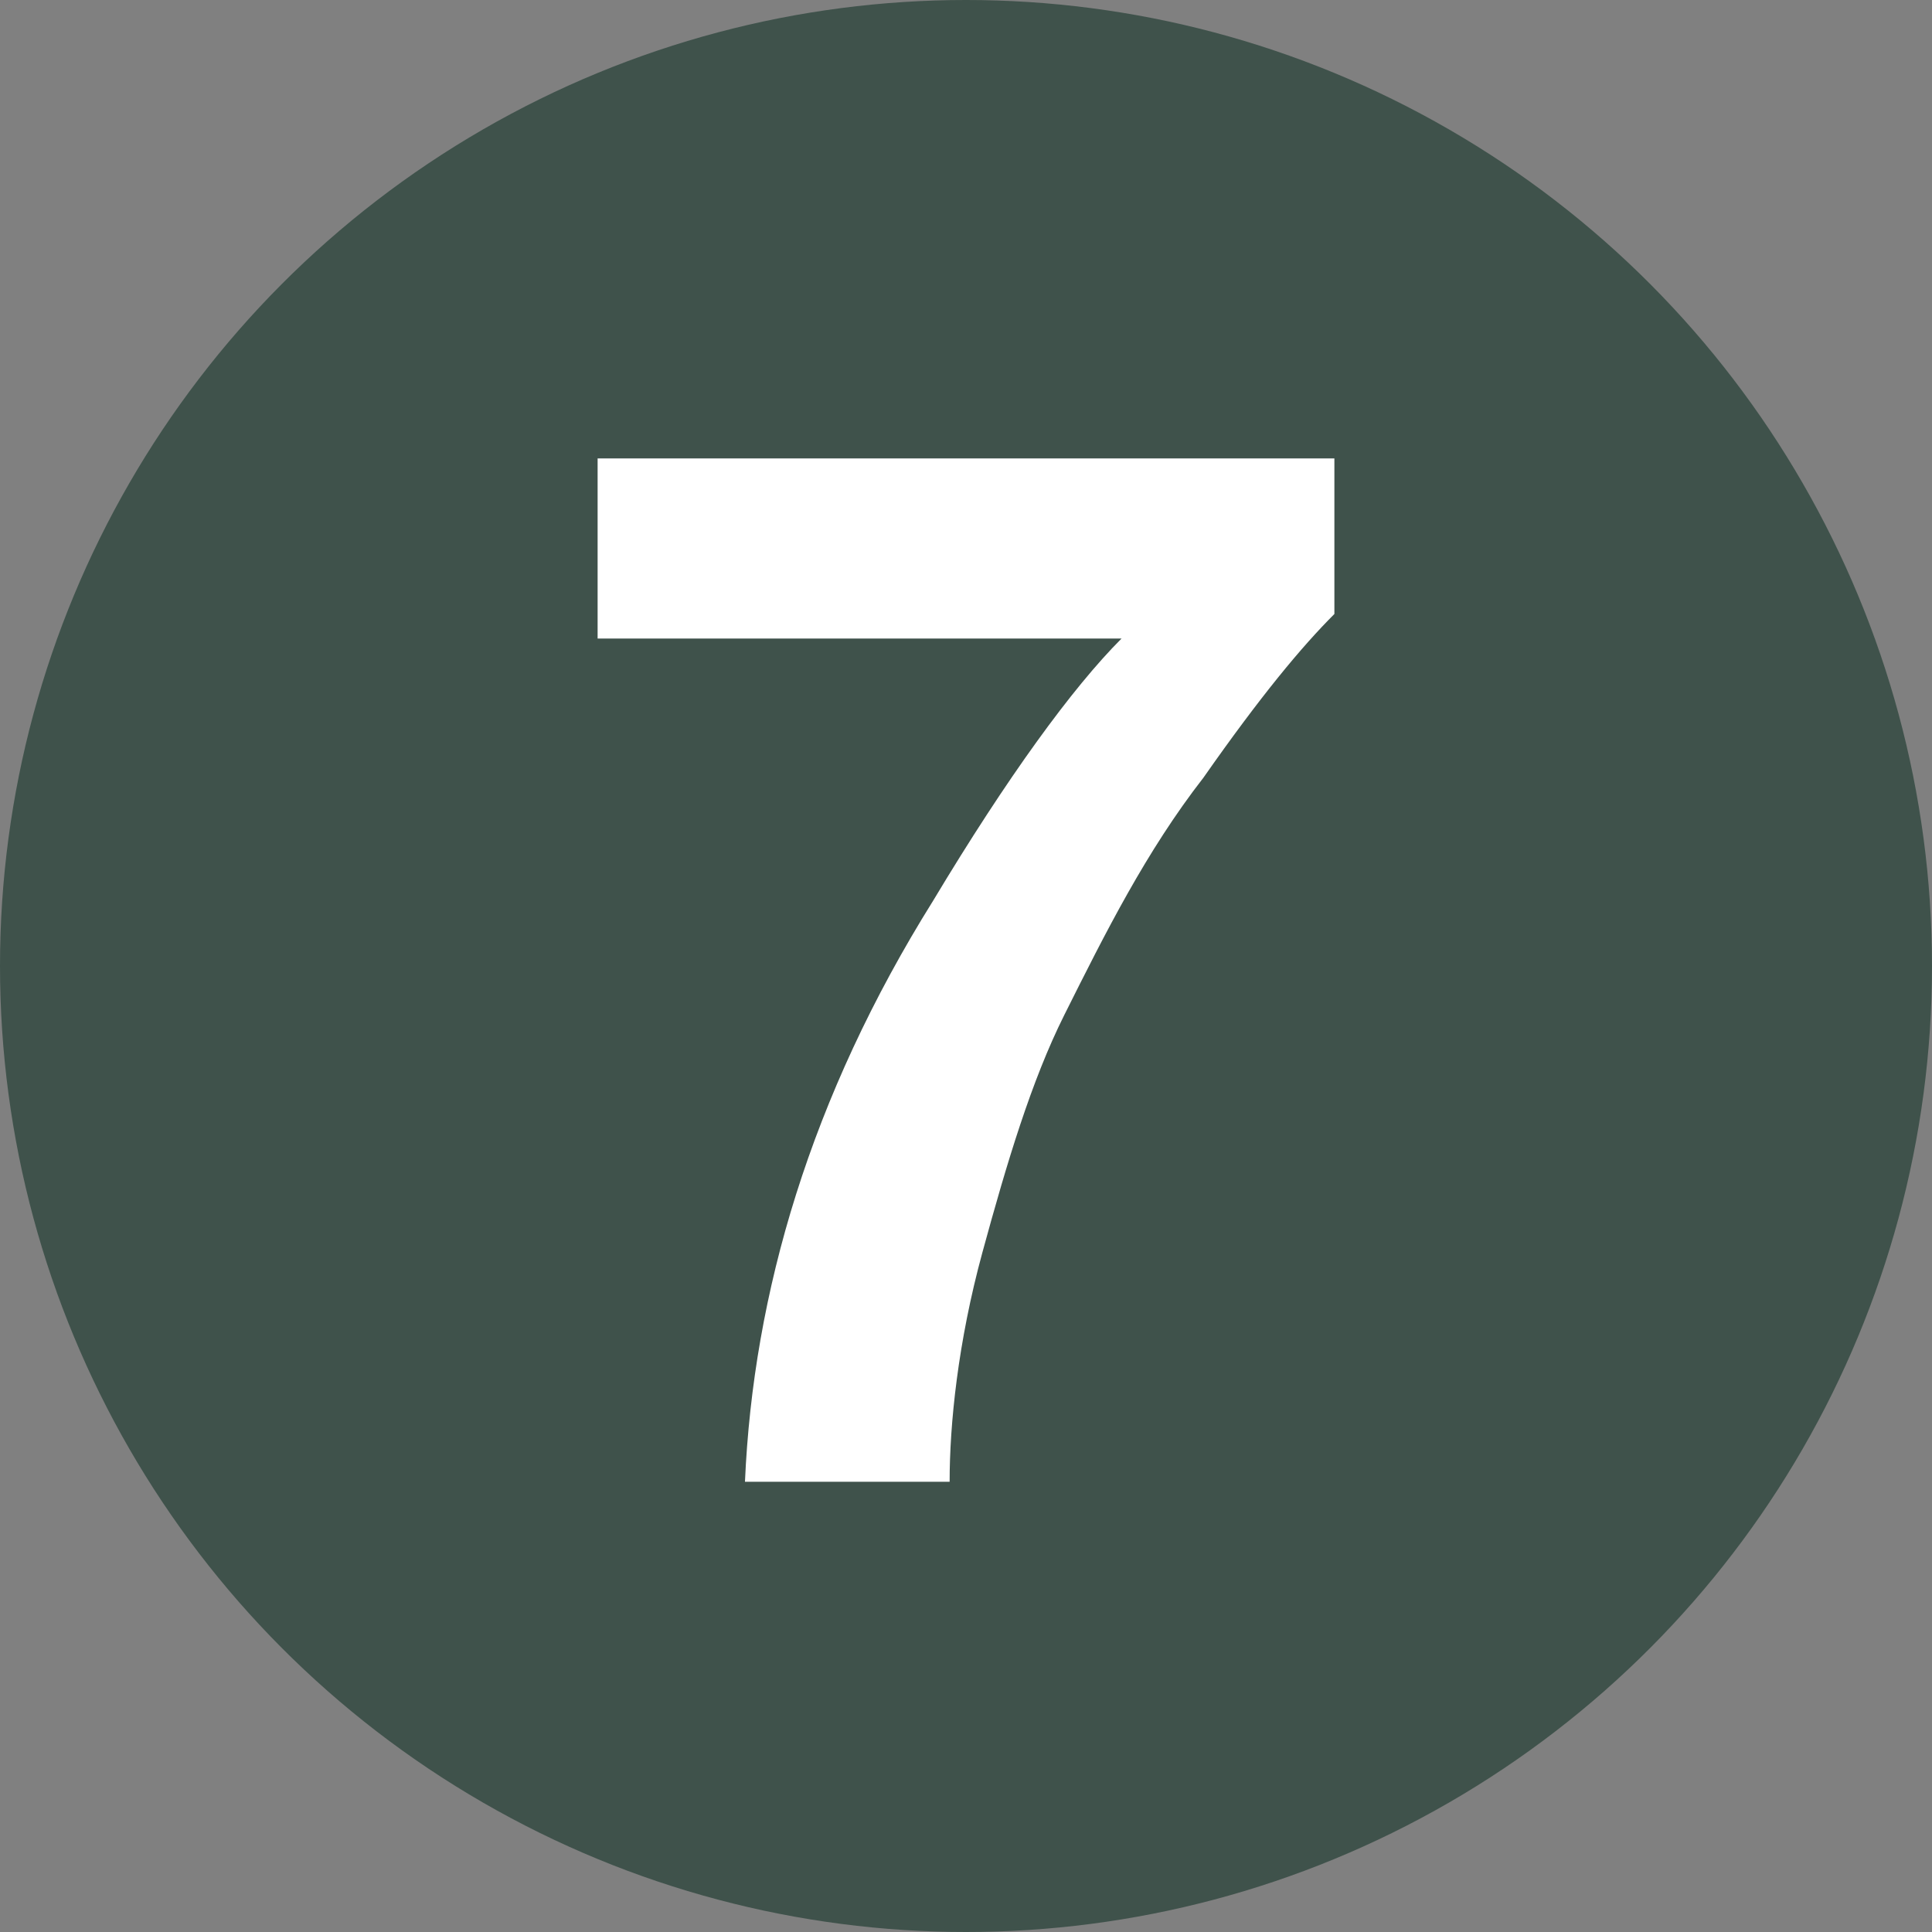 <?xml version="1.0" encoding="utf-8"?>
<!-- Generator: Adobe Illustrator 25.2.1, SVG Export Plug-In . SVG Version: 6.00 Build 0)  -->
<svg version="1.1" id="Capa_1" xmlns="http://www.w3.org/2000/svg" xmlns:xlink="http://www.w3.org/1999/xlink" x="0px" y="0px"
	 viewBox="0 0 23.6 23.6" style="enable-background:new 0 0 23.6 23.6;" xml:space="preserve">
<rect x="0" y="0" width="23.6" height="23.6" fill="#808080" stroke="none"/>
<style type="text/css">
	.st0{fill:#3f524b;}
	.st1{fill:none;}
	.st2{enable-background:new    ;}
	.st3{fill:#FFFFFF;}
</style>
<circle class="st0" cx="11.8" cy="11.8" r="11.8"/>
<rect x="6.2" y="5.1" class="st1" width="11.2" height="13.3"/>
<g class="st2">
	<path class="st3" d="M16.3,7.5c-0.4,0.4-0.9,1-1.6,2c-0.7,0.9-1.2,1.9-1.7,2.9c-0.4,0.8-0.7,1.8-1,2.9c-0.3,1.1-0.4,2.1-0.4,2.8
		H9.1c0.1-2.3,0.8-4.7,2.3-7.1c0.9-1.5,1.7-2.6,2.3-3.2H7.3l0-2.2h9V7.5z"/>
</g>
</svg>
